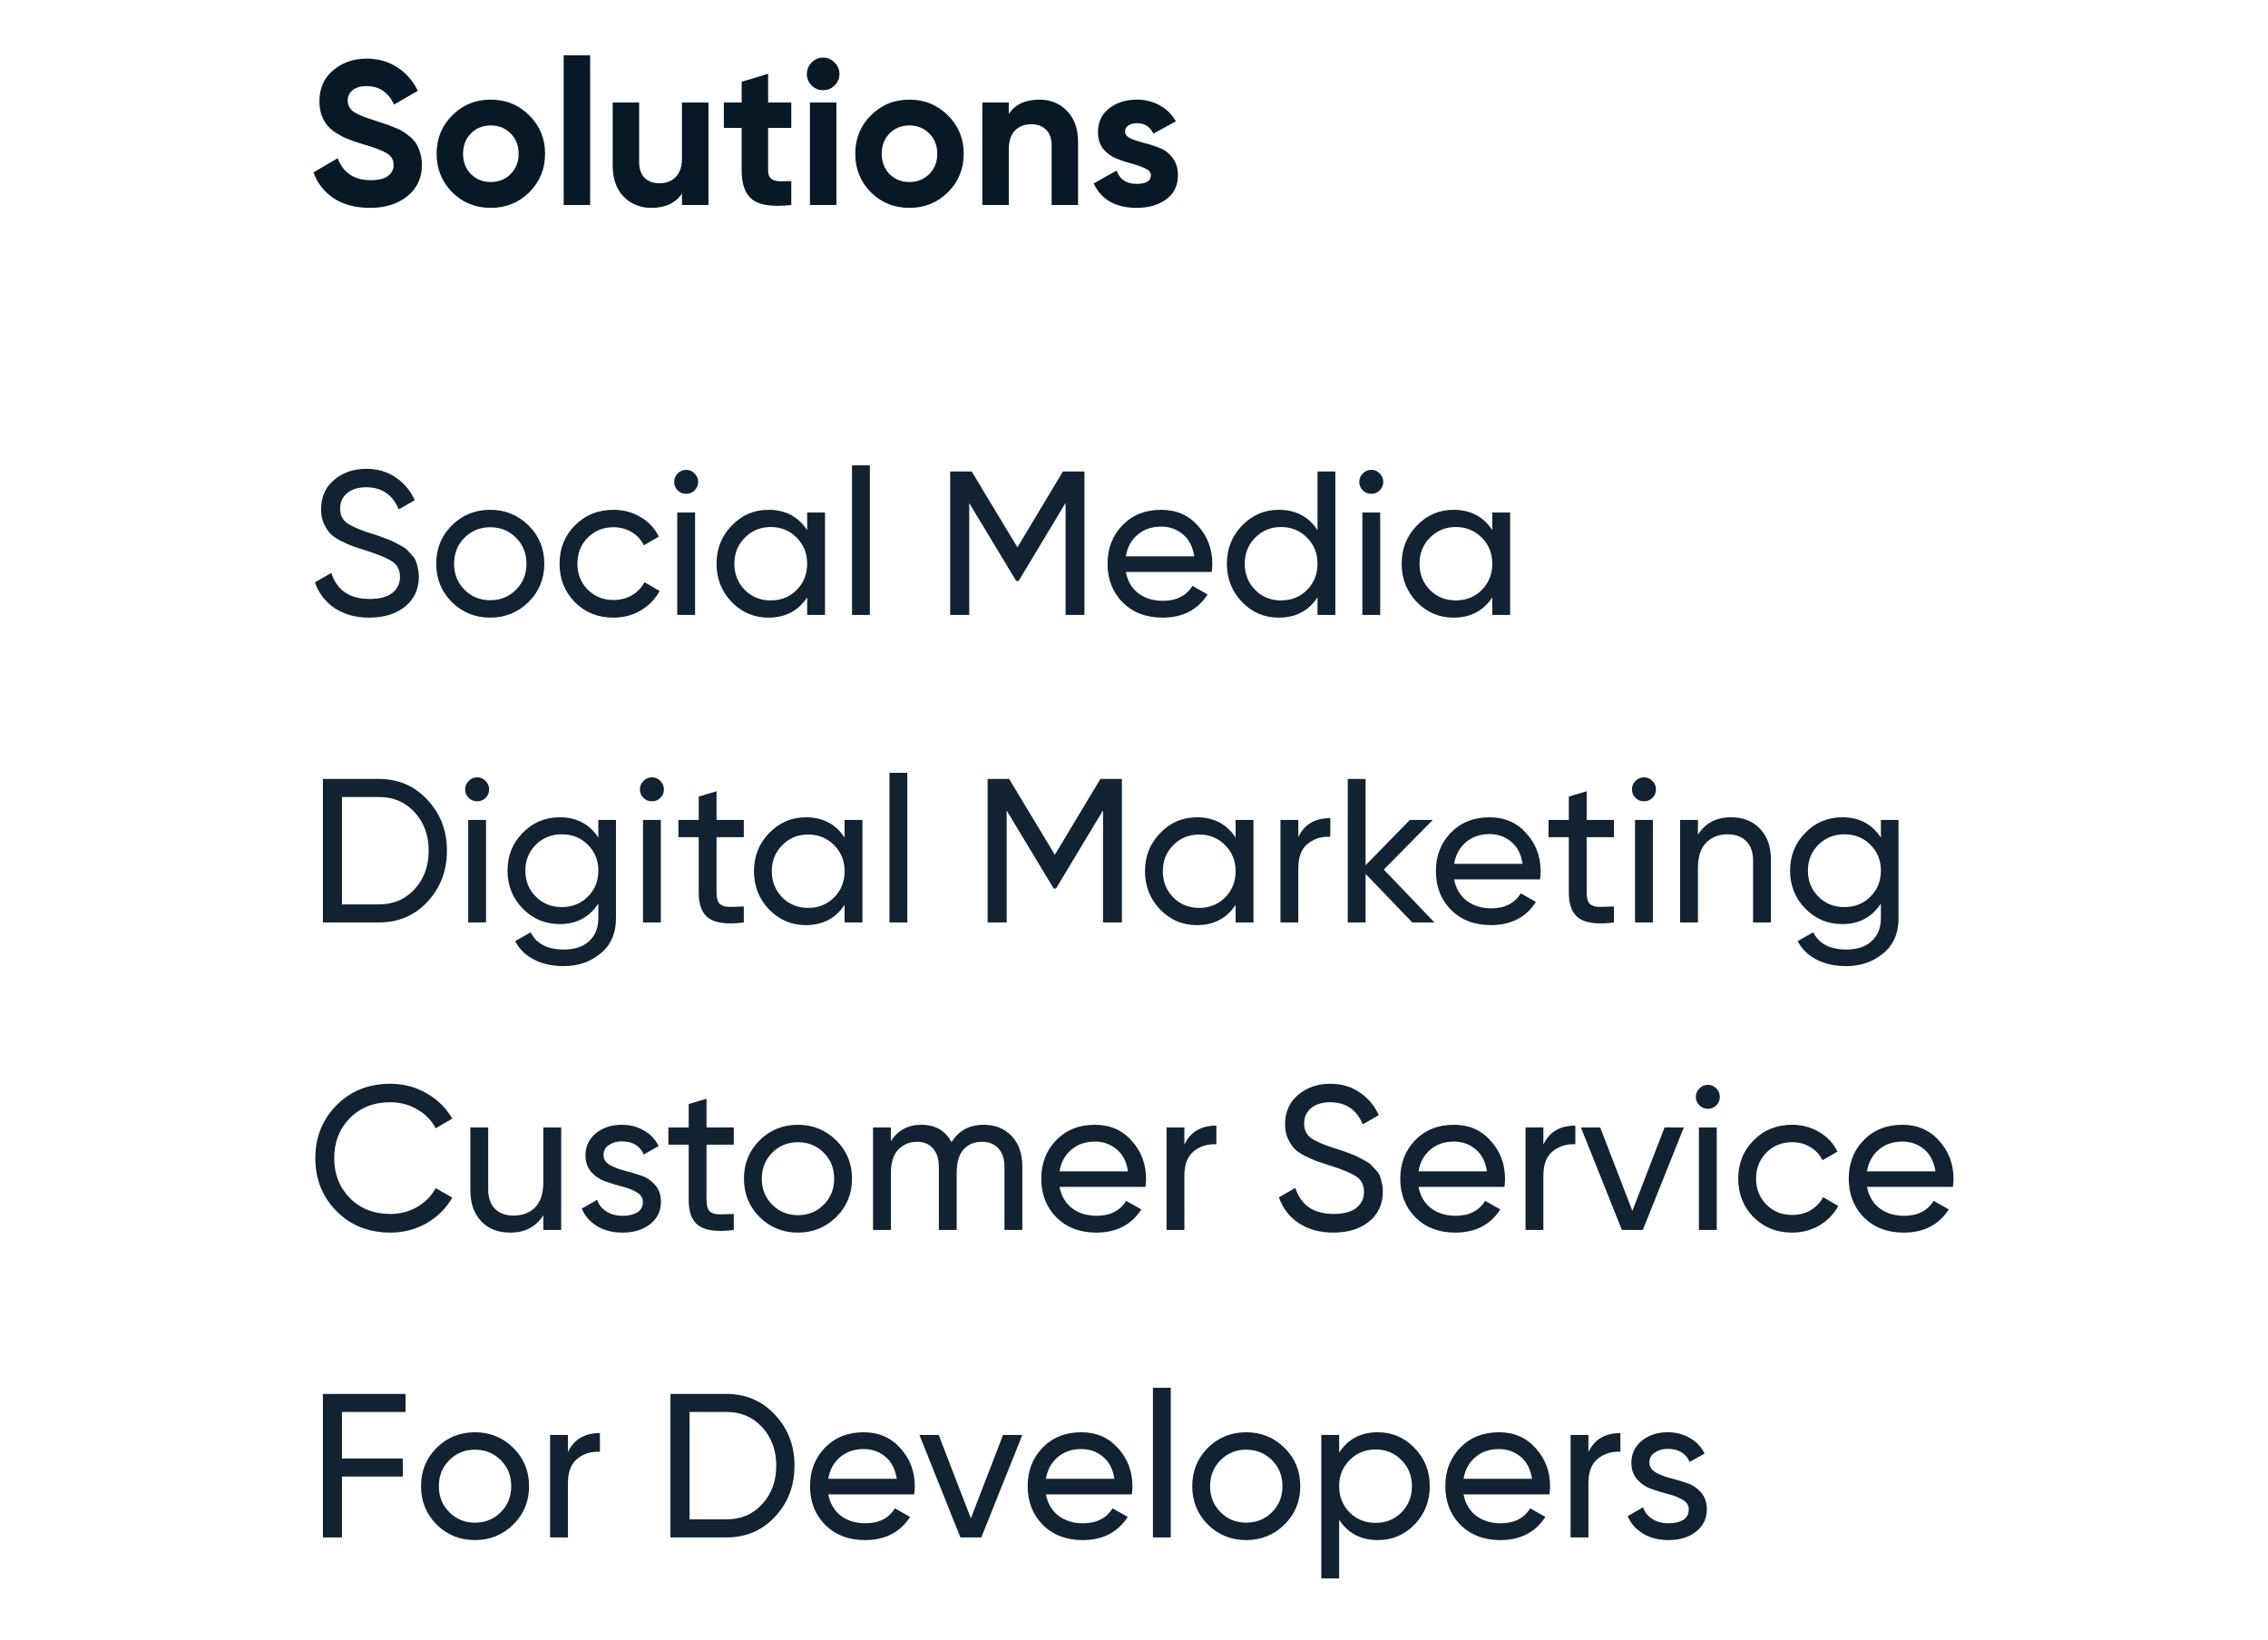 <svg width="177" height="128" viewBox="0 0 177 128" fill="none" xmlns="http://www.w3.org/2000/svg">
<path d="M28.864 16.224C27.755 16.224 26.821 15.979 26.064 15.488C25.307 14.987 24.773 14.309 24.464 13.456L26.352 12.352C26.789 13.493 27.648 14.064 28.928 14.064C29.547 14.064 30 13.952 30.288 13.728C30.576 13.504 30.72 13.221 30.72 12.88C30.72 12.485 30.544 12.181 30.192 11.968C29.84 11.744 29.211 11.504 28.304 11.248C27.803 11.099 27.376 10.949 27.024 10.8C26.683 10.651 26.336 10.453 25.984 10.208C25.643 9.952 25.381 9.632 25.2 9.248C25.019 8.864 24.928 8.416 24.928 7.904C24.928 6.891 25.285 6.085 26 5.488C26.725 4.88 27.595 4.576 28.608 4.576C29.515 4.576 30.309 4.8 30.992 5.248C31.685 5.685 32.224 6.299 32.608 7.088L30.752 8.16C30.304 7.2 29.589 6.72 28.608 6.72C28.149 6.72 27.787 6.827 27.52 7.04C27.264 7.243 27.136 7.509 27.136 7.84C27.136 8.192 27.28 8.48 27.568 8.704C27.867 8.917 28.432 9.152 29.264 9.408C29.605 9.515 29.861 9.6 30.032 9.664C30.213 9.717 30.453 9.808 30.752 9.936C31.061 10.053 31.296 10.165 31.456 10.272C31.627 10.379 31.819 10.523 32.032 10.704C32.245 10.885 32.405 11.072 32.512 11.264C32.629 11.456 32.725 11.691 32.8 11.968C32.885 12.235 32.928 12.528 32.928 12.848C32.928 13.883 32.549 14.704 31.792 15.312C31.045 15.92 30.069 16.224 28.864 16.224ZM41.307 15.008C40.486 15.819 39.483 16.224 38.299 16.224C37.115 16.224 36.112 15.819 35.291 15.008C34.48 14.187 34.075 13.184 34.075 12C34.075 10.816 34.48 9.819 35.291 9.008C36.112 8.187 37.115 7.776 38.299 7.776C39.483 7.776 40.486 8.187 41.307 9.008C42.128 9.819 42.539 10.816 42.539 12C42.539 13.184 42.128 14.187 41.307 15.008ZM36.747 13.584C37.163 14 37.68 14.208 38.299 14.208C38.917 14.208 39.435 14 39.851 13.584C40.267 13.168 40.475 12.64 40.475 12C40.475 11.36 40.267 10.832 39.851 10.416C39.435 10 38.917 9.792 38.299 9.792C37.68 9.792 37.163 10 36.747 10.416C36.342 10.832 36.139 11.36 36.139 12C36.139 12.64 36.342 13.168 36.747 13.584ZM43.991 16V4.32H46.055V16H43.991ZM53.224 8H55.288V16H53.224V15.104C52.723 15.851 51.928 16.224 50.84 16.224C49.965 16.224 49.24 15.931 48.664 15.344C48.099 14.757 47.816 13.947 47.816 12.912V8H49.88V12.656C49.88 13.189 50.024 13.6 50.312 13.888C50.6 14.165 50.984 14.304 51.464 14.304C51.997 14.304 52.424 14.139 52.744 13.808C53.064 13.477 53.224 12.981 53.224 12.32V8ZM61.754 9.984H59.946V13.312C59.946 13.589 60.016 13.792 60.154 13.92C60.293 14.048 60.496 14.123 60.762 14.144C61.029 14.155 61.36 14.149 61.754 14.128V16C60.336 16.16 59.333 16.027 58.746 15.6C58.17 15.173 57.882 14.411 57.882 13.312V9.984H56.49V8H57.882V6.384L59.946 5.76V8H61.754V9.984ZM64.234 7.04C63.892 7.04 63.594 6.917 63.338 6.672C63.092 6.416 62.97 6.117 62.97 5.776C62.97 5.435 63.092 5.136 63.338 4.88C63.594 4.624 63.892 4.496 64.234 4.496C64.586 4.496 64.884 4.624 65.13 4.88C65.386 5.136 65.514 5.435 65.514 5.776C65.514 6.117 65.386 6.416 65.13 6.672C64.884 6.917 64.586 7.04 64.234 7.04ZM63.21 16V8H65.274V16H63.21ZM73.979 15.008C73.157 15.819 72.155 16.224 70.971 16.224C69.787 16.224 68.784 15.819 67.963 15.008C67.152 14.187 66.747 13.184 66.747 12C66.747 10.816 67.152 9.819 67.963 9.008C68.784 8.187 69.787 7.776 70.971 7.776C72.155 7.776 73.157 8.187 73.979 9.008C74.8 9.819 75.211 10.816 75.211 12C75.211 13.184 74.8 14.187 73.979 15.008ZM69.419 13.584C69.835 14 70.352 14.208 70.971 14.208C71.589 14.208 72.107 14 72.523 13.584C72.939 13.168 73.147 12.64 73.147 12C73.147 11.36 72.939 10.832 72.523 10.416C72.107 10 71.589 9.792 70.971 9.792C70.352 9.792 69.835 10 69.419 10.416C69.013 10.832 68.811 11.36 68.811 12C68.811 12.64 69.013 13.168 69.419 13.584ZM81.111 7.776C81.985 7.776 82.705 8.069 83.271 8.656C83.847 9.243 84.135 10.053 84.135 11.088V16H82.071V11.344C82.071 10.811 81.927 10.405 81.639 10.128C81.351 9.84 80.967 9.696 80.487 9.696C79.953 9.696 79.527 9.861 79.207 10.192C78.887 10.523 78.727 11.019 78.727 11.68V16H76.663V8H78.727V8.896C79.228 8.149 80.023 7.776 81.111 7.776ZM87.801 10.272C87.801 10.485 87.94 10.661 88.217 10.8C88.505 10.928 88.852 11.045 89.257 11.152C89.662 11.248 90.068 11.376 90.473 11.536C90.879 11.685 91.22 11.941 91.497 12.304C91.785 12.667 91.929 13.12 91.929 13.664C91.929 14.485 91.62 15.12 91.001 15.568C90.393 16.005 89.63 16.224 88.713 16.224C87.07 16.224 85.951 15.589 85.353 14.32L87.145 13.312C87.38 14.005 87.903 14.352 88.713 14.352C89.449 14.352 89.817 14.123 89.817 13.664C89.817 13.451 89.673 13.28 89.385 13.152C89.108 13.013 88.766 12.891 88.361 12.784C87.956 12.677 87.55 12.544 87.145 12.384C86.74 12.224 86.393 11.973 86.105 11.632C85.828 11.28 85.689 10.843 85.689 10.32C85.689 9.531 85.977 8.912 86.553 8.464C87.14 8.005 87.865 7.776 88.729 7.776C89.38 7.776 89.972 7.925 90.505 8.224C91.038 8.512 91.46 8.928 91.769 9.472L90.009 10.432C89.753 9.888 89.326 9.616 88.729 9.616C88.463 9.616 88.239 9.675 88.057 9.792C87.886 9.909 87.801 10.069 87.801 10.272Z" fill="#071827"/>
<path d="M28.816 48.208C27.771 48.208 26.875 47.963 26.128 47.472C25.392 46.981 24.875 46.309 24.576 45.456L25.856 44.72C26.293 46.075 27.291 46.752 28.848 46.752C29.616 46.752 30.203 46.597 30.608 46.288C31.013 45.968 31.216 45.547 31.216 45.024C31.216 44.491 31.013 44.091 30.608 43.824C30.203 43.557 29.525 43.275 28.576 42.976C28.107 42.827 27.749 42.709 27.504 42.624C27.259 42.528 26.949 42.389 26.576 42.208C26.213 42.016 25.941 41.824 25.76 41.632C25.579 41.429 25.413 41.168 25.264 40.848C25.125 40.528 25.056 40.165 25.056 39.76C25.056 38.789 25.397 38.021 26.08 37.456C26.763 36.88 27.595 36.592 28.576 36.592C29.461 36.592 30.229 36.816 30.88 37.264C31.541 37.712 32.037 38.304 32.368 39.04L31.12 39.76C30.64 38.608 29.792 38.032 28.576 38.032C27.968 38.032 27.477 38.181 27.104 38.48C26.731 38.779 26.544 39.184 26.544 39.696C26.544 40.187 26.72 40.56 27.072 40.816C27.424 41.072 28.032 41.339 28.896 41.616C29.205 41.712 29.424 41.781 29.552 41.824C29.68 41.867 29.877 41.941 30.144 42.048C30.421 42.155 30.624 42.24 30.752 42.304C30.88 42.368 31.051 42.459 31.264 42.576C31.488 42.693 31.653 42.805 31.76 42.912C31.867 43.019 31.989 43.152 32.128 43.312C32.277 43.461 32.384 43.616 32.448 43.776C32.512 43.936 32.565 44.123 32.608 44.336C32.661 44.539 32.688 44.757 32.688 44.992C32.688 45.973 32.331 46.757 31.616 47.344C30.901 47.92 29.968 48.208 28.816 48.208ZM41.245 46.992C40.424 47.803 39.427 48.208 38.254 48.208C37.08 48.208 36.083 47.803 35.261 46.992C34.451 46.181 34.045 45.184 34.045 44C34.045 42.816 34.451 41.819 35.261 41.008C36.083 40.197 37.08 39.792 38.254 39.792C39.427 39.792 40.424 40.197 41.245 41.008C42.067 41.819 42.477 42.816 42.477 44C42.477 45.184 42.067 46.181 41.245 46.992ZM38.254 46.848C39.053 46.848 39.725 46.576 40.27 46.032C40.813 45.488 41.086 44.811 41.086 44C41.086 43.189 40.813 42.512 40.27 41.968C39.725 41.424 39.053 41.152 38.254 41.152C37.464 41.152 36.797 41.424 36.254 41.968C35.709 42.512 35.438 43.189 35.438 44C35.438 44.811 35.709 45.488 36.254 46.032C36.797 46.576 37.464 46.848 38.254 46.848ZM47.879 48.208C46.673 48.208 45.67 47.808 44.87 47.008C44.071 46.197 43.67 45.195 43.67 44C43.67 42.805 44.071 41.808 44.87 41.008C45.67 40.197 46.673 39.792 47.879 39.792C48.668 39.792 49.377 39.984 50.007 40.368C50.636 40.741 51.105 41.248 51.414 41.888L50.246 42.56C50.044 42.133 49.729 41.792 49.303 41.536C48.886 41.28 48.412 41.152 47.879 41.152C47.078 41.152 46.407 41.424 45.862 41.968C45.329 42.512 45.062 43.189 45.062 44C45.062 44.8 45.329 45.472 45.862 46.016C46.407 46.56 47.078 46.832 47.879 46.832C48.412 46.832 48.892 46.709 49.319 46.464C49.745 46.208 50.071 45.867 50.294 45.44L51.478 46.128C51.137 46.757 50.647 47.264 50.007 47.648C49.367 48.021 48.657 48.208 47.879 48.208ZM53.557 38.544C53.29 38.544 53.066 38.453 52.885 38.272C52.703 38.091 52.613 37.872 52.613 37.616C52.613 37.36 52.703 37.141 52.885 36.96C53.066 36.768 53.29 36.672 53.557 36.672C53.813 36.672 54.032 36.768 54.213 36.96C54.394 37.141 54.485 37.36 54.485 37.616C54.485 37.872 54.394 38.091 54.213 38.272C54.032 38.453 53.813 38.544 53.557 38.544ZM52.853 48V40H54.245V48H52.853ZM62.992 40H64.385V48H62.992V46.624C62.299 47.68 61.291 48.208 59.968 48.208C58.849 48.208 57.894 47.803 57.105 46.992C56.315 46.171 55.92 45.173 55.92 44C55.92 42.827 56.315 41.835 57.105 41.024C57.894 40.203 58.849 39.792 59.968 39.792C61.291 39.792 62.299 40.32 62.992 41.376V40ZM60.145 46.864C60.955 46.864 61.633 46.592 62.176 46.048C62.721 45.493 62.992 44.811 62.992 44C62.992 43.189 62.721 42.512 62.176 41.968C61.633 41.413 60.955 41.136 60.145 41.136C59.344 41.136 58.672 41.413 58.129 41.968C57.584 42.512 57.312 43.189 57.312 44C57.312 44.811 57.584 45.493 58.129 46.048C58.672 46.592 59.344 46.864 60.145 46.864ZM66.493 48V36.32H67.885V48H66.493ZM84.633 36.8V48H83.161V39.248L79.497 45.344H79.305L75.641 39.264V48H74.153V36.8H75.833L79.401 42.72L82.953 36.8H84.633ZM87.86 44.64C87.999 45.355 88.324 45.909 88.836 46.304C89.359 46.699 89.999 46.896 90.756 46.896C91.812 46.896 92.58 46.507 93.06 45.728L94.244 46.4C93.466 47.605 92.292 48.208 90.724 48.208C89.455 48.208 88.42 47.813 87.62 47.024C86.831 46.224 86.436 45.216 86.436 44C86.436 42.795 86.826 41.792 87.604 40.992C88.383 40.192 89.391 39.792 90.628 39.792C91.802 39.792 92.756 40.208 93.492 41.04C94.239 41.861 94.612 42.853 94.612 44.016C94.612 44.219 94.596 44.427 94.564 44.64H87.86ZM90.628 41.104C89.882 41.104 89.263 41.317 88.772 41.744C88.281 42.16 87.978 42.72 87.86 43.424H93.204C93.087 42.667 92.788 42.091 92.308 41.696C91.828 41.301 91.268 41.104 90.628 41.104ZM102.821 36.8H104.213V48H102.821V46.624C102.127 47.68 101.119 48.208 99.797 48.208C98.677 48.208 97.722 47.803 96.933 46.992C96.143 46.171 95.749 45.173 95.749 44C95.749 42.827 96.143 41.835 96.933 41.024C97.722 40.203 98.677 39.792 99.797 39.792C101.119 39.792 102.127 40.32 102.821 41.376V36.8ZM99.973 46.864C100.783 46.864 101.461 46.592 102.005 46.048C102.549 45.493 102.821 44.811 102.821 44C102.821 43.189 102.549 42.512 102.005 41.968C101.461 41.413 100.783 41.136 99.973 41.136C99.173 41.136 98.501 41.413 97.957 41.968C97.413 42.512 97.141 43.189 97.141 44C97.141 44.811 97.413 45.493 97.957 46.048C98.501 46.592 99.173 46.864 99.973 46.864ZM107.026 38.544C106.759 38.544 106.535 38.453 106.354 38.272C106.172 38.091 106.082 37.872 106.082 37.616C106.082 37.36 106.172 37.141 106.354 36.96C106.535 36.768 106.759 36.672 107.026 36.672C107.282 36.672 107.5 36.768 107.682 36.96C107.863 37.141 107.954 37.36 107.954 37.616C107.954 37.872 107.863 38.091 107.682 38.272C107.5 38.453 107.282 38.544 107.026 38.544ZM106.322 48V40H107.714V48H106.322ZM116.461 40H117.853V48H116.461V46.624C115.768 47.68 114.76 48.208 113.437 48.208C112.317 48.208 111.363 47.803 110.573 46.992C109.784 46.171 109.389 45.173 109.389 44C109.389 42.827 109.784 41.835 110.573 41.024C111.363 40.203 112.317 39.792 113.437 39.792C114.76 39.792 115.768 40.32 116.461 41.376V40ZM113.613 46.864C114.424 46.864 115.101 46.592 115.645 46.048C116.189 45.493 116.461 44.811 116.461 44C116.461 43.189 116.189 42.512 115.645 41.968C115.101 41.413 114.424 41.136 113.613 41.136C112.813 41.136 112.141 41.413 111.597 41.968C111.053 42.512 110.781 43.189 110.781 44C110.781 44.811 111.053 45.493 111.597 46.048C112.141 46.592 112.813 46.864 113.613 46.864ZM29.568 60.8C31.093 60.8 32.357 61.344 33.36 62.432C34.373 63.509 34.88 64.832 34.88 66.4C34.88 67.968 34.373 69.296 33.36 70.384C32.357 71.461 31.093 72 29.568 72H25.2V60.8H29.568ZM29.568 70.592C30.709 70.592 31.643 70.192 32.368 69.392C33.093 68.592 33.456 67.595 33.456 66.4C33.456 65.205 33.093 64.208 32.368 63.408C31.643 62.608 30.709 62.208 29.568 62.208H26.688V70.592H29.568ZM37.244 62.544C36.978 62.544 36.754 62.453 36.572 62.272C36.391 62.091 36.3 61.872 36.3 61.616C36.3 61.36 36.391 61.141 36.572 60.96C36.754 60.768 36.978 60.672 37.244 60.672C37.5 60.672 37.719 60.768 37.9 60.96C38.082 61.141 38.172 61.36 38.172 61.616C38.172 61.872 38.082 62.091 37.9 62.272C37.719 62.453 37.5 62.544 37.244 62.544ZM36.54 72V64H37.932V72H36.54ZM46.696 64H48.072V71.664C48.072 72.848 47.672 73.765 46.872 74.416C46.072 75.077 45.112 75.408 43.992 75.408C43.096 75.408 42.323 75.237 41.672 74.896C41.021 74.565 40.531 74.085 40.2 73.456L41.416 72.768C41.853 73.664 42.723 74.112 44.024 74.112C44.856 74.112 45.507 73.893 45.976 73.456C46.456 73.019 46.696 72.421 46.696 71.664V70.528C45.992 71.595 44.989 72.128 43.688 72.128C42.547 72.128 41.581 71.723 40.792 70.912C40.003 70.101 39.608 69.115 39.608 67.952C39.608 66.789 40.003 65.808 40.792 65.008C41.581 64.197 42.547 63.792 43.688 63.792C45 63.792 46.003 64.32 46.696 65.376V64ZM41.816 69.984C42.36 70.528 43.037 70.8 43.848 70.8C44.659 70.8 45.336 70.528 45.88 69.984C46.424 69.44 46.696 68.763 46.696 67.952C46.696 67.152 46.424 66.48 45.88 65.936C45.336 65.392 44.659 65.12 43.848 65.12C43.037 65.12 42.36 65.392 41.816 65.936C41.272 66.48 41 67.152 41 67.952C41 68.763 41.272 69.44 41.816 69.984ZM50.885 62.544C50.618 62.544 50.394 62.453 50.213 62.272C50.032 62.091 49.941 61.872 49.941 61.616C49.941 61.36 50.032 61.141 50.213 60.96C50.394 60.768 50.618 60.672 50.885 60.672C51.141 60.672 51.36 60.768 51.541 60.96C51.722 61.141 51.813 61.36 51.813 61.616C51.813 61.872 51.722 62.091 51.541 62.272C51.36 62.453 51.141 62.544 50.885 62.544ZM50.181 72V64H51.573V72H50.181ZM58.049 65.344H55.921V69.68C55.921 70.075 55.995 70.357 56.145 70.528C56.305 70.688 56.545 70.773 56.865 70.784C57.185 70.784 57.579 70.773 58.049 70.752V72C56.833 72.16 55.942 72.064 55.377 71.712C54.811 71.349 54.529 70.672 54.529 69.68V65.344H52.945V64H54.529V62.176L55.921 61.76V64H58.049V65.344ZM65.914 64H67.306V72H65.914V70.624C65.221 71.68 64.213 72.208 62.89 72.208C61.77 72.208 60.816 71.803 60.026 70.992C59.237 70.171 58.842 69.173 58.842 68C58.842 66.827 59.237 65.835 60.026 65.024C60.816 64.203 61.77 63.792 62.89 63.792C64.213 63.792 65.221 64.32 65.914 65.376V64ZM63.066 70.864C63.877 70.864 64.554 70.592 65.098 70.048C65.642 69.493 65.914 68.811 65.914 68C65.914 67.189 65.642 66.512 65.098 65.968C64.554 65.413 63.877 65.136 63.066 65.136C62.266 65.136 61.594 65.413 61.05 65.968C60.506 66.512 60.234 67.189 60.234 68C60.234 68.811 60.506 69.493 61.05 70.048C61.594 70.592 62.266 70.864 63.066 70.864ZM69.415 72V60.32H70.807V72H69.415ZM87.555 60.8V72H86.083V63.248L82.419 69.344H82.227L78.563 63.264V72H77.075V60.8H78.755L82.323 66.72L85.875 60.8H87.555ZM96.43 64H97.822V72H96.43V70.624C95.737 71.68 94.729 72.208 93.406 72.208C92.286 72.208 91.331 71.803 90.542 70.992C89.753 70.171 89.358 69.173 89.358 68C89.358 66.827 89.753 65.835 90.542 65.024C91.331 64.203 92.286 63.792 93.406 63.792C94.729 63.792 95.737 64.32 96.43 65.376V64ZM93.582 70.864C94.393 70.864 95.07 70.592 95.614 70.048C96.158 69.493 96.43 68.811 96.43 68C96.43 67.189 96.158 66.512 95.614 65.968C95.07 65.413 94.393 65.136 93.582 65.136C92.782 65.136 92.11 65.413 91.566 65.968C91.022 66.512 90.75 67.189 90.75 68C90.75 68.811 91.022 69.493 91.566 70.048C92.11 70.592 92.782 70.864 93.582 70.864ZM101.323 65.344C101.782 64.352 102.614 63.856 103.819 63.856V65.312C103.136 65.28 102.55 65.461 102.059 65.856C101.568 66.251 101.323 66.885 101.323 67.76V72H99.931V64H101.323V65.344ZM111.949 72H110.221L106.573 68.208V72H105.181V60.8H106.573V67.536L110.029 64H111.821L107.997 67.872L111.949 72ZM113.485 68.64C113.624 69.355 113.949 69.909 114.461 70.304C114.984 70.699 115.624 70.896 116.381 70.896C117.437 70.896 118.205 70.507 118.685 69.728L119.869 70.4C119.09 71.605 117.917 72.208 116.349 72.208C115.08 72.208 114.045 71.813 113.245 71.024C112.456 70.224 112.061 69.216 112.061 68C112.061 66.795 112.45 65.792 113.229 64.992C114.008 64.192 115.016 63.792 116.253 63.792C117.426 63.792 118.381 64.208 119.117 65.04C119.864 65.861 120.237 66.853 120.237 68.016C120.237 68.219 120.221 68.427 120.189 68.64H113.485ZM116.253 65.104C115.506 65.104 114.888 65.317 114.397 65.744C113.906 66.16 113.602 66.72 113.485 67.424H118.829C118.712 66.667 118.413 66.091 117.933 65.696C117.453 65.301 116.893 65.104 116.253 65.104ZM125.955 65.344H123.827V69.68C123.827 70.075 123.902 70.357 124.051 70.528C124.211 70.688 124.451 70.773 124.771 70.784C125.091 70.784 125.486 70.773 125.955 70.752V72C124.739 72.16 123.848 72.064 123.283 71.712C122.718 71.349 122.435 70.672 122.435 69.68V65.344H120.851V64H122.435V62.176L123.827 61.76V64H125.955V65.344ZM128.307 62.544C128.04 62.544 127.816 62.453 127.635 62.272C127.454 62.091 127.363 61.872 127.363 61.616C127.363 61.36 127.454 61.141 127.635 60.96C127.816 60.768 128.04 60.672 128.307 60.672C128.563 60.672 128.782 60.768 128.963 60.96C129.144 61.141 129.235 61.36 129.235 61.616C129.235 61.872 129.144 62.091 128.963 62.272C128.782 62.453 128.563 62.544 128.307 62.544ZM127.603 72V64H128.995V72H127.603ZM135.103 63.792C136.041 63.792 136.793 64.091 137.359 64.688C137.924 65.275 138.207 66.075 138.207 67.088V72H136.815V67.168C136.815 66.517 136.639 66.016 136.287 65.664C135.935 65.301 135.449 65.12 134.831 65.12C134.137 65.12 133.577 65.339 133.151 65.776C132.724 66.203 132.511 66.864 132.511 67.76V72H131.118V64H132.511V65.152C133.076 64.245 133.94 63.792 135.103 63.792ZM146.79 64H148.166V71.664C148.166 72.848 147.766 73.765 146.966 74.416C146.166 75.077 145.206 75.408 144.086 75.408C143.19 75.408 142.416 75.237 141.766 74.896C141.115 74.565 140.624 74.085 140.294 73.456L141.51 72.768C141.947 73.664 142.816 74.112 144.118 74.112C144.95 74.112 145.6 73.893 146.07 73.456C146.55 73.019 146.79 72.421 146.79 71.664V70.528C146.086 71.595 145.083 72.128 143.782 72.128C142.64 72.128 141.675 71.723 140.886 70.912C140.096 70.101 139.702 69.115 139.702 67.952C139.702 66.789 140.096 65.808 140.886 65.008C141.675 64.197 142.64 63.792 143.782 63.792C145.094 63.792 146.096 64.32 146.79 65.376V64ZM141.91 69.984C142.454 70.528 143.131 70.8 143.942 70.8C144.752 70.8 145.43 70.528 145.974 69.984C146.518 69.44 146.79 68.763 146.79 67.952C146.79 67.152 146.518 66.48 145.974 65.936C145.43 65.392 144.752 65.12 143.942 65.12C143.131 65.12 142.454 65.392 141.91 65.936C141.366 66.48 141.094 67.152 141.094 67.952C141.094 68.763 141.366 69.44 141.91 69.984ZM30.464 96.208C28.768 96.208 27.365 95.648 26.256 94.528C25.157 93.408 24.608 92.032 24.608 90.4C24.608 88.768 25.157 87.392 26.256 86.272C27.365 85.152 28.768 84.592 30.464 84.592C31.488 84.592 32.427 84.837 33.28 85.328C34.144 85.819 34.816 86.48 35.296 87.312L34 88.064C33.68 87.445 33.2 86.955 32.56 86.592C31.931 86.219 31.232 86.032 30.464 86.032C29.173 86.032 28.117 86.448 27.296 87.28C26.485 88.112 26.08 89.152 26.08 90.4C26.08 91.637 26.485 92.672 27.296 93.504C28.117 94.336 29.173 94.752 30.464 94.752C31.232 94.752 31.931 94.571 32.56 94.208C33.2 93.835 33.68 93.344 34 92.736L35.296 93.472C34.827 94.304 34.16 94.971 33.296 95.472C32.432 95.963 31.488 96.208 30.464 96.208ZM42.404 88H43.796V96H42.404V94.848C41.839 95.755 40.975 96.208 39.812 96.208C38.873 96.208 38.121 95.915 37.556 95.328C36.991 94.731 36.708 93.925 36.708 92.912V88H38.1V92.832C38.1 93.483 38.276 93.989 38.628 94.352C38.98 94.704 39.465 94.88 40.084 94.88C40.778 94.88 41.337 94.667 41.764 94.24C42.191 93.803 42.404 93.136 42.404 92.24V88ZM47.1 90.16C47.1 90.469 47.254 90.72 47.564 90.912C47.873 91.093 48.246 91.243 48.684 91.36C49.121 91.467 49.558 91.595 49.996 91.744C50.433 91.883 50.806 92.128 51.116 92.48C51.425 92.821 51.58 93.264 51.58 93.808C51.58 94.533 51.297 95.115 50.732 95.552C50.177 95.989 49.462 96.208 48.588 96.208C47.809 96.208 47.142 96.037 46.588 95.696C46.033 95.355 45.638 94.901 45.404 94.336L46.604 93.648C46.732 94.032 46.972 94.336 47.324 94.56C47.676 94.784 48.097 94.896 48.588 94.896C49.046 94.896 49.425 94.811 49.724 94.64C50.022 94.459 50.172 94.181 50.172 93.808C50.172 93.499 50.017 93.253 49.708 93.072C49.398 92.88 49.025 92.731 48.588 92.624C48.15 92.507 47.713 92.373 47.276 92.224C46.838 92.075 46.465 91.829 46.156 91.488C45.846 91.147 45.692 90.709 45.692 90.176C45.692 89.483 45.958 88.912 46.492 88.464C47.036 88.016 47.713 87.792 48.524 87.792C49.174 87.792 49.75 87.941 50.252 88.24C50.764 88.528 51.148 88.933 51.404 89.456L50.236 90.112C49.948 89.429 49.377 89.088 48.524 89.088C48.129 89.088 47.793 89.184 47.516 89.376C47.238 89.557 47.1 89.819 47.1 90.16ZM57.267 89.344H55.139V93.68C55.139 94.075 55.214 94.357 55.363 94.528C55.523 94.688 55.763 94.773 56.083 94.784C56.403 94.784 56.798 94.773 57.267 94.752V96C56.051 96.16 55.161 96.064 54.595 95.712C54.03 95.349 53.747 94.672 53.747 93.68V89.344H52.163V88H53.747V86.176L55.139 85.76V88H57.267V89.344ZM65.261 94.992C64.44 95.803 63.443 96.208 62.269 96.208C61.096 96.208 60.099 95.803 59.277 94.992C58.467 94.181 58.061 93.184 58.061 92C58.061 90.816 58.467 89.819 59.277 89.008C60.099 88.197 61.096 87.792 62.269 87.792C63.443 87.792 64.44 88.197 65.261 89.008C66.082 89.819 66.493 90.816 66.493 92C66.493 93.184 66.082 94.181 65.261 94.992ZM62.269 94.848C63.069 94.848 63.741 94.576 64.285 94.032C64.829 93.488 65.101 92.811 65.101 92C65.101 91.189 64.829 90.512 64.285 89.968C63.741 89.424 63.069 89.152 62.269 89.152C61.48 89.152 60.813 89.424 60.269 89.968C59.725 90.512 59.453 91.189 59.453 92C59.453 92.811 59.725 93.488 60.269 94.032C60.813 94.576 61.48 94.848 62.269 94.848ZM76.774 87.792C77.67 87.792 78.395 88.085 78.95 88.672C79.505 89.248 79.782 90.032 79.782 91.024V96H78.39V91.072C78.39 90.453 78.23 89.973 77.91 89.632C77.59 89.291 77.163 89.12 76.63 89.12C76.033 89.12 75.553 89.323 75.19 89.728C74.838 90.123 74.662 90.731 74.662 91.552V96H73.27V91.072C73.27 90.453 73.115 89.973 72.806 89.632C72.507 89.291 72.097 89.12 71.574 89.12C70.987 89.12 70.497 89.323 70.102 89.728C69.718 90.133 69.526 90.741 69.526 91.552V96H68.134V88H69.526V89.072C70.07 88.219 70.865 87.792 71.91 87.792C72.987 87.792 73.772 88.245 74.262 89.152C74.817 88.245 75.654 87.792 76.774 87.792ZM82.688 92.64C82.827 93.355 83.152 93.909 83.664 94.304C84.187 94.699 84.827 94.896 85.584 94.896C86.64 94.896 87.408 94.507 87.888 93.728L89.072 94.4C88.294 95.605 87.12 96.208 85.552 96.208C84.283 96.208 83.248 95.813 82.448 95.024C81.659 94.224 81.264 93.216 81.264 92C81.264 90.795 81.654 89.792 82.432 88.992C83.211 88.192 84.219 87.792 85.456 87.792C86.63 87.792 87.584 88.208 88.32 89.04C89.067 89.861 89.44 90.853 89.44 92.016C89.44 92.219 89.424 92.427 89.392 92.64H82.688ZM85.456 89.104C84.71 89.104 84.091 89.317 83.6 89.744C83.11 90.16 82.806 90.72 82.688 91.424H88.032C87.915 90.667 87.616 90.091 87.136 89.696C86.656 89.301 86.096 89.104 85.456 89.104ZM92.432 89.344C92.891 88.352 93.723 87.856 94.928 87.856V89.312C94.246 89.28 93.659 89.461 93.168 89.856C92.678 90.251 92.432 90.885 92.432 91.76V96H91.04V88H92.432V89.344ZM104.05 96.208C103.005 96.208 102.109 95.963 101.362 95.472C100.626 94.981 100.109 94.309 99.81 93.456L101.09 92.72C101.528 94.075 102.525 94.752 104.082 94.752C104.85 94.752 105.437 94.597 105.842 94.288C106.248 93.968 106.45 93.547 106.45 93.024C106.45 92.491 106.248 92.091 105.842 91.824C105.437 91.557 104.76 91.275 103.81 90.976C103.341 90.827 102.984 90.709 102.738 90.624C102.493 90.528 102.184 90.389 101.81 90.208C101.448 90.016 101.176 89.824 100.994 89.632C100.813 89.429 100.648 89.168 100.498 88.848C100.36 88.528 100.29 88.165 100.29 87.76C100.29 86.789 100.632 86.021 101.314 85.456C101.997 84.88 102.829 84.592 103.81 84.592C104.696 84.592 105.464 84.816 106.114 85.264C106.776 85.712 107.272 86.304 107.602 87.04L106.354 87.76C105.874 86.608 105.026 86.032 103.81 86.032C103.202 86.032 102.712 86.181 102.338 86.48C101.965 86.779 101.778 87.184 101.778 87.696C101.778 88.187 101.954 88.56 102.306 88.816C102.658 89.072 103.266 89.339 104.13 89.616C104.44 89.712 104.658 89.781 104.786 89.824C104.914 89.867 105.112 89.941 105.378 90.048C105.656 90.155 105.858 90.24 105.986 90.304C106.114 90.368 106.285 90.459 106.498 90.576C106.722 90.693 106.888 90.805 106.994 90.912C107.101 91.019 107.224 91.152 107.362 91.312C107.512 91.461 107.618 91.616 107.682 91.776C107.746 91.936 107.8 92.123 107.842 92.336C107.896 92.539 107.922 92.757 107.922 92.992C107.922 93.973 107.565 94.757 106.85 95.344C106.136 95.92 105.202 96.208 104.05 96.208ZM110.704 92.64C110.843 93.355 111.168 93.909 111.68 94.304C112.203 94.699 112.843 94.896 113.6 94.896C114.656 94.896 115.424 94.507 115.904 93.728L117.088 94.4C116.309 95.605 115.136 96.208 113.568 96.208C112.299 96.208 111.264 95.813 110.464 95.024C109.675 94.224 109.28 93.216 109.28 92C109.28 90.795 109.669 89.792 110.448 88.992C111.227 88.192 112.235 87.792 113.472 87.792C114.645 87.792 115.6 88.208 116.336 89.04C117.083 89.861 117.456 90.853 117.456 92.016C117.456 92.219 117.44 92.427 117.408 92.64H110.704ZM113.472 89.104C112.725 89.104 112.107 89.317 111.616 89.744C111.125 90.16 110.821 90.72 110.704 91.424H116.048C115.931 90.667 115.632 90.091 115.152 89.696C114.672 89.301 114.112 89.104 113.472 89.104ZM120.448 89.344C120.907 88.352 121.739 87.856 122.944 87.856V89.312C122.261 89.28 121.675 89.461 121.184 89.856C120.693 90.251 120.448 90.885 120.448 91.76V96H119.056V88H120.448V89.344ZM129.906 88H131.41L128.21 96H126.578L123.378 88H124.882L127.394 94.512L129.906 88ZM133.291 86.544C133.025 86.544 132.801 86.453 132.619 86.272C132.438 86.091 132.347 85.872 132.347 85.616C132.347 85.36 132.438 85.141 132.619 84.96C132.801 84.768 133.025 84.672 133.291 84.672C133.547 84.672 133.766 84.768 133.947 84.96C134.129 85.141 134.219 85.36 134.219 85.616C134.219 85.872 134.129 86.091 133.947 86.272C133.766 86.453 133.547 86.544 133.291 86.544ZM132.587 96V88H133.979V96H132.587ZM139.863 96.208C138.658 96.208 137.655 95.808 136.855 95.008C136.055 94.197 135.655 93.195 135.655 92C135.655 90.805 136.055 89.808 136.855 89.008C137.655 88.197 138.658 87.792 139.863 87.792C140.652 87.792 141.362 87.984 141.991 88.368C142.62 88.741 143.09 89.248 143.399 89.888L142.231 90.56C142.028 90.133 141.714 89.792 141.287 89.536C140.871 89.28 140.396 89.152 139.863 89.152C139.063 89.152 138.391 89.424 137.847 89.968C137.314 90.512 137.047 91.189 137.047 92C137.047 92.8 137.314 93.472 137.847 94.016C138.391 94.56 139.063 94.832 139.863 94.832C140.396 94.832 140.876 94.709 141.303 94.464C141.73 94.208 142.055 93.867 142.279 93.44L143.463 94.128C143.122 94.757 142.631 95.264 141.991 95.648C141.351 96.021 140.642 96.208 139.863 96.208ZM145.704 92.64C145.843 93.355 146.168 93.909 146.68 94.304C147.203 94.699 147.843 94.896 148.6 94.896C149.656 94.896 150.424 94.507 150.904 93.728L152.088 94.4C151.309 95.605 150.136 96.208 148.568 96.208C147.299 96.208 146.264 95.813 145.464 95.024C144.675 94.224 144.28 93.216 144.28 92C144.28 90.795 144.669 89.792 145.448 88.992C146.227 88.192 147.235 87.792 148.472 87.792C149.645 87.792 150.6 88.208 151.336 89.04C152.083 89.861 152.456 90.853 152.456 92.016C152.456 92.219 152.44 92.427 152.408 92.64H145.704ZM148.472 89.104C147.725 89.104 147.107 89.317 146.616 89.744C146.125 90.16 145.821 90.72 145.704 91.424H151.048C150.931 90.667 150.632 90.091 150.152 89.696C149.672 89.301 149.112 89.104 148.472 89.104ZM31.648 110.208H26.688V113.84H31.44V115.248H26.688V120H25.2V108.8H31.648V110.208ZM40.058 118.992C39.237 119.803 38.239 120.208 37.066 120.208C35.893 120.208 34.895 119.803 34.074 118.992C33.263 118.181 32.858 117.184 32.858 116C32.858 114.816 33.263 113.819 34.074 113.008C34.895 112.197 35.893 111.792 37.066 111.792C38.239 111.792 39.237 112.197 40.058 113.008C40.879 113.819 41.29 114.816 41.29 116C41.29 117.184 40.879 118.181 40.058 118.992ZM37.066 118.848C37.866 118.848 38.538 118.576 39.082 118.032C39.626 117.488 39.898 116.811 39.898 116C39.898 115.189 39.626 114.512 39.082 113.968C38.538 113.424 37.866 113.152 37.066 113.152C36.277 113.152 35.61 113.424 35.066 113.968C34.522 114.512 34.25 115.189 34.25 116C34.25 116.811 34.522 117.488 35.066 118.032C35.61 118.576 36.277 118.848 37.066 118.848ZM44.323 113.344C44.782 112.352 45.614 111.856 46.819 111.856V113.312C46.136 113.28 45.55 113.461 45.059 113.856C44.568 114.251 44.323 114.885 44.323 115.76V120H42.931V112H44.323V113.344ZM56.693 108.8C58.218 108.8 59.482 109.344 60.485 110.432C61.498 111.509 62.005 112.832 62.005 114.4C62.005 115.968 61.498 117.296 60.485 118.384C59.482 119.461 58.218 120 56.693 120H52.325V108.8H56.693ZM56.693 118.592C57.834 118.592 58.768 118.192 59.493 117.392C60.218 116.592 60.581 115.595 60.581 114.4C60.581 113.205 60.218 112.208 59.493 111.408C58.768 110.608 57.834 110.208 56.693 110.208H53.813V118.592H56.693ZM64.641 116.64C64.78 117.355 65.105 117.909 65.617 118.304C66.14 118.699 66.78 118.896 67.537 118.896C68.593 118.896 69.361 118.507 69.841 117.728L71.025 118.4C70.247 119.605 69.073 120.208 67.505 120.208C66.236 120.208 65.201 119.813 64.401 119.024C63.612 118.224 63.217 117.216 63.217 116C63.217 114.795 63.607 113.792 64.385 112.992C65.164 112.192 66.172 111.792 67.409 111.792C68.583 111.792 69.537 112.208 70.273 113.04C71.02 113.861 71.393 114.853 71.393 116.016C71.393 116.219 71.377 116.427 71.345 116.64H64.641ZM67.409 113.104C66.663 113.104 66.044 113.317 65.553 113.744C65.063 114.16 64.759 114.72 64.641 115.424H69.985C69.868 114.667 69.569 114.091 69.089 113.696C68.609 113.301 68.049 113.104 67.409 113.104ZM78.281 112H79.785L76.585 120H74.953L71.753 112H73.257L75.769 118.512L78.281 112ZM81.626 116.64C81.764 117.355 82.09 117.909 82.602 118.304C83.124 118.699 83.764 118.896 84.522 118.896C85.578 118.896 86.346 118.507 86.826 117.728L88.01 118.4C87.231 119.605 86.058 120.208 84.49 120.208C83.22 120.208 82.186 119.813 81.386 119.024C80.596 118.224 80.202 117.216 80.202 116C80.202 114.795 80.591 113.792 81.37 112.992C82.148 112.192 83.156 111.792 84.394 111.792C85.567 111.792 86.522 112.208 87.258 113.04C88.004 113.861 88.378 114.853 88.378 116.016C88.378 116.219 88.362 116.427 88.33 116.64H81.626ZM84.394 113.104C83.647 113.104 83.028 113.317 82.538 113.744C82.047 114.16 81.743 114.72 81.626 115.424H86.97C86.852 114.667 86.554 114.091 86.074 113.696C85.594 113.301 85.034 113.104 84.394 113.104ZM89.978 120V108.32H91.37V120H89.978ZM100.246 118.992C99.424 119.803 98.427 120.208 97.254 120.208C96.08 120.208 95.083 119.803 94.261 118.992C93.451 118.181 93.046 117.184 93.046 116C93.046 114.816 93.451 113.819 94.261 113.008C95.083 112.197 96.08 111.792 97.254 111.792C98.427 111.792 99.424 112.197 100.246 113.008C101.067 113.819 101.477 114.816 101.477 116C101.477 117.184 101.067 118.181 100.246 118.992ZM97.254 118.848C98.053 118.848 98.725 118.576 99.269 118.032C99.814 117.488 100.086 116.811 100.086 116C100.086 115.189 99.814 114.512 99.269 113.968C98.725 113.424 98.053 113.152 97.254 113.152C96.464 113.152 95.797 113.424 95.254 113.968C94.71 114.512 94.438 115.189 94.438 116C94.438 116.811 94.71 117.488 95.254 118.032C95.797 118.576 96.464 118.848 97.254 118.848ZM107.535 111.792C108.655 111.792 109.609 112.203 110.399 113.024C111.188 113.835 111.583 114.827 111.583 116C111.583 117.173 111.188 118.171 110.399 118.992C109.609 119.803 108.655 120.208 107.535 120.208C106.212 120.208 105.204 119.68 104.511 118.624V123.2H103.118V112H104.511V113.376C105.204 112.32 106.212 111.792 107.535 111.792ZM107.359 118.864C108.159 118.864 108.831 118.592 109.375 118.048C109.919 117.493 110.191 116.811 110.191 116C110.191 115.189 109.919 114.512 109.375 113.968C108.831 113.413 108.159 113.136 107.359 113.136C106.548 113.136 105.871 113.413 105.327 113.968C104.783 114.512 104.511 115.189 104.511 116C104.511 116.811 104.783 117.493 105.327 118.048C105.871 118.592 106.548 118.864 107.359 118.864ZM114.22 116.64C114.358 117.355 114.684 117.909 115.196 118.304C115.718 118.699 116.358 118.896 117.116 118.896C118.172 118.896 118.94 118.507 119.42 117.728L120.604 118.4C119.825 119.605 118.652 120.208 117.084 120.208C115.814 120.208 114.78 119.813 113.98 119.024C113.19 118.224 112.796 117.216 112.796 116C112.796 114.795 113.185 113.792 113.964 112.992C114.742 112.192 115.75 111.792 116.988 111.792C118.161 111.792 119.116 112.208 119.852 113.04C120.598 113.861 120.972 114.853 120.972 116.016C120.972 116.219 120.956 116.427 120.924 116.64H114.22ZM116.988 113.104C116.241 113.104 115.622 113.317 115.132 113.744C114.641 114.16 114.337 114.72 114.22 115.424H119.564C119.446 114.667 119.148 114.091 118.668 113.696C118.188 113.301 117.628 113.104 116.988 113.104ZM123.964 113.344C124.422 112.352 125.254 111.856 126.46 111.856V113.312C125.777 113.28 125.19 113.461 124.7 113.856C124.209 114.251 123.964 114.885 123.964 115.76V120H122.572V112H123.964V113.344ZM128.725 114.16C128.725 114.469 128.879 114.72 129.189 114.912C129.498 115.093 129.871 115.243 130.309 115.36C130.746 115.467 131.183 115.595 131.621 115.744C132.058 115.883 132.431 116.128 132.741 116.48C133.05 116.821 133.205 117.264 133.205 117.808C133.205 118.533 132.922 119.115 132.357 119.552C131.802 119.989 131.087 120.208 130.213 120.208C129.434 120.208 128.767 120.037 128.213 119.696C127.658 119.355 127.263 118.901 127.029 118.336L128.229 117.648C128.357 118.032 128.597 118.336 128.949 118.56C129.301 118.784 129.722 118.896 130.213 118.896C130.671 118.896 131.05 118.811 131.349 118.64C131.647 118.459 131.797 118.181 131.797 117.808C131.797 117.499 131.642 117.253 131.333 117.072C131.023 116.88 130.65 116.731 130.213 116.624C129.775 116.507 129.338 116.373 128.901 116.224C128.463 116.075 128.09 115.829 127.781 115.488C127.471 115.147 127.317 114.709 127.317 114.176C127.317 113.483 127.583 112.912 128.117 112.464C128.661 112.016 129.338 111.792 130.149 111.792C130.799 111.792 131.375 111.941 131.877 112.24C132.389 112.528 132.773 112.933 133.029 113.456L131.861 114.112C131.573 113.429 131.002 113.088 130.149 113.088C129.754 113.088 129.418 113.184 129.141 113.376C128.863 113.557 128.725 113.819 128.725 114.16Z" fill="#112232"/>
</svg>
